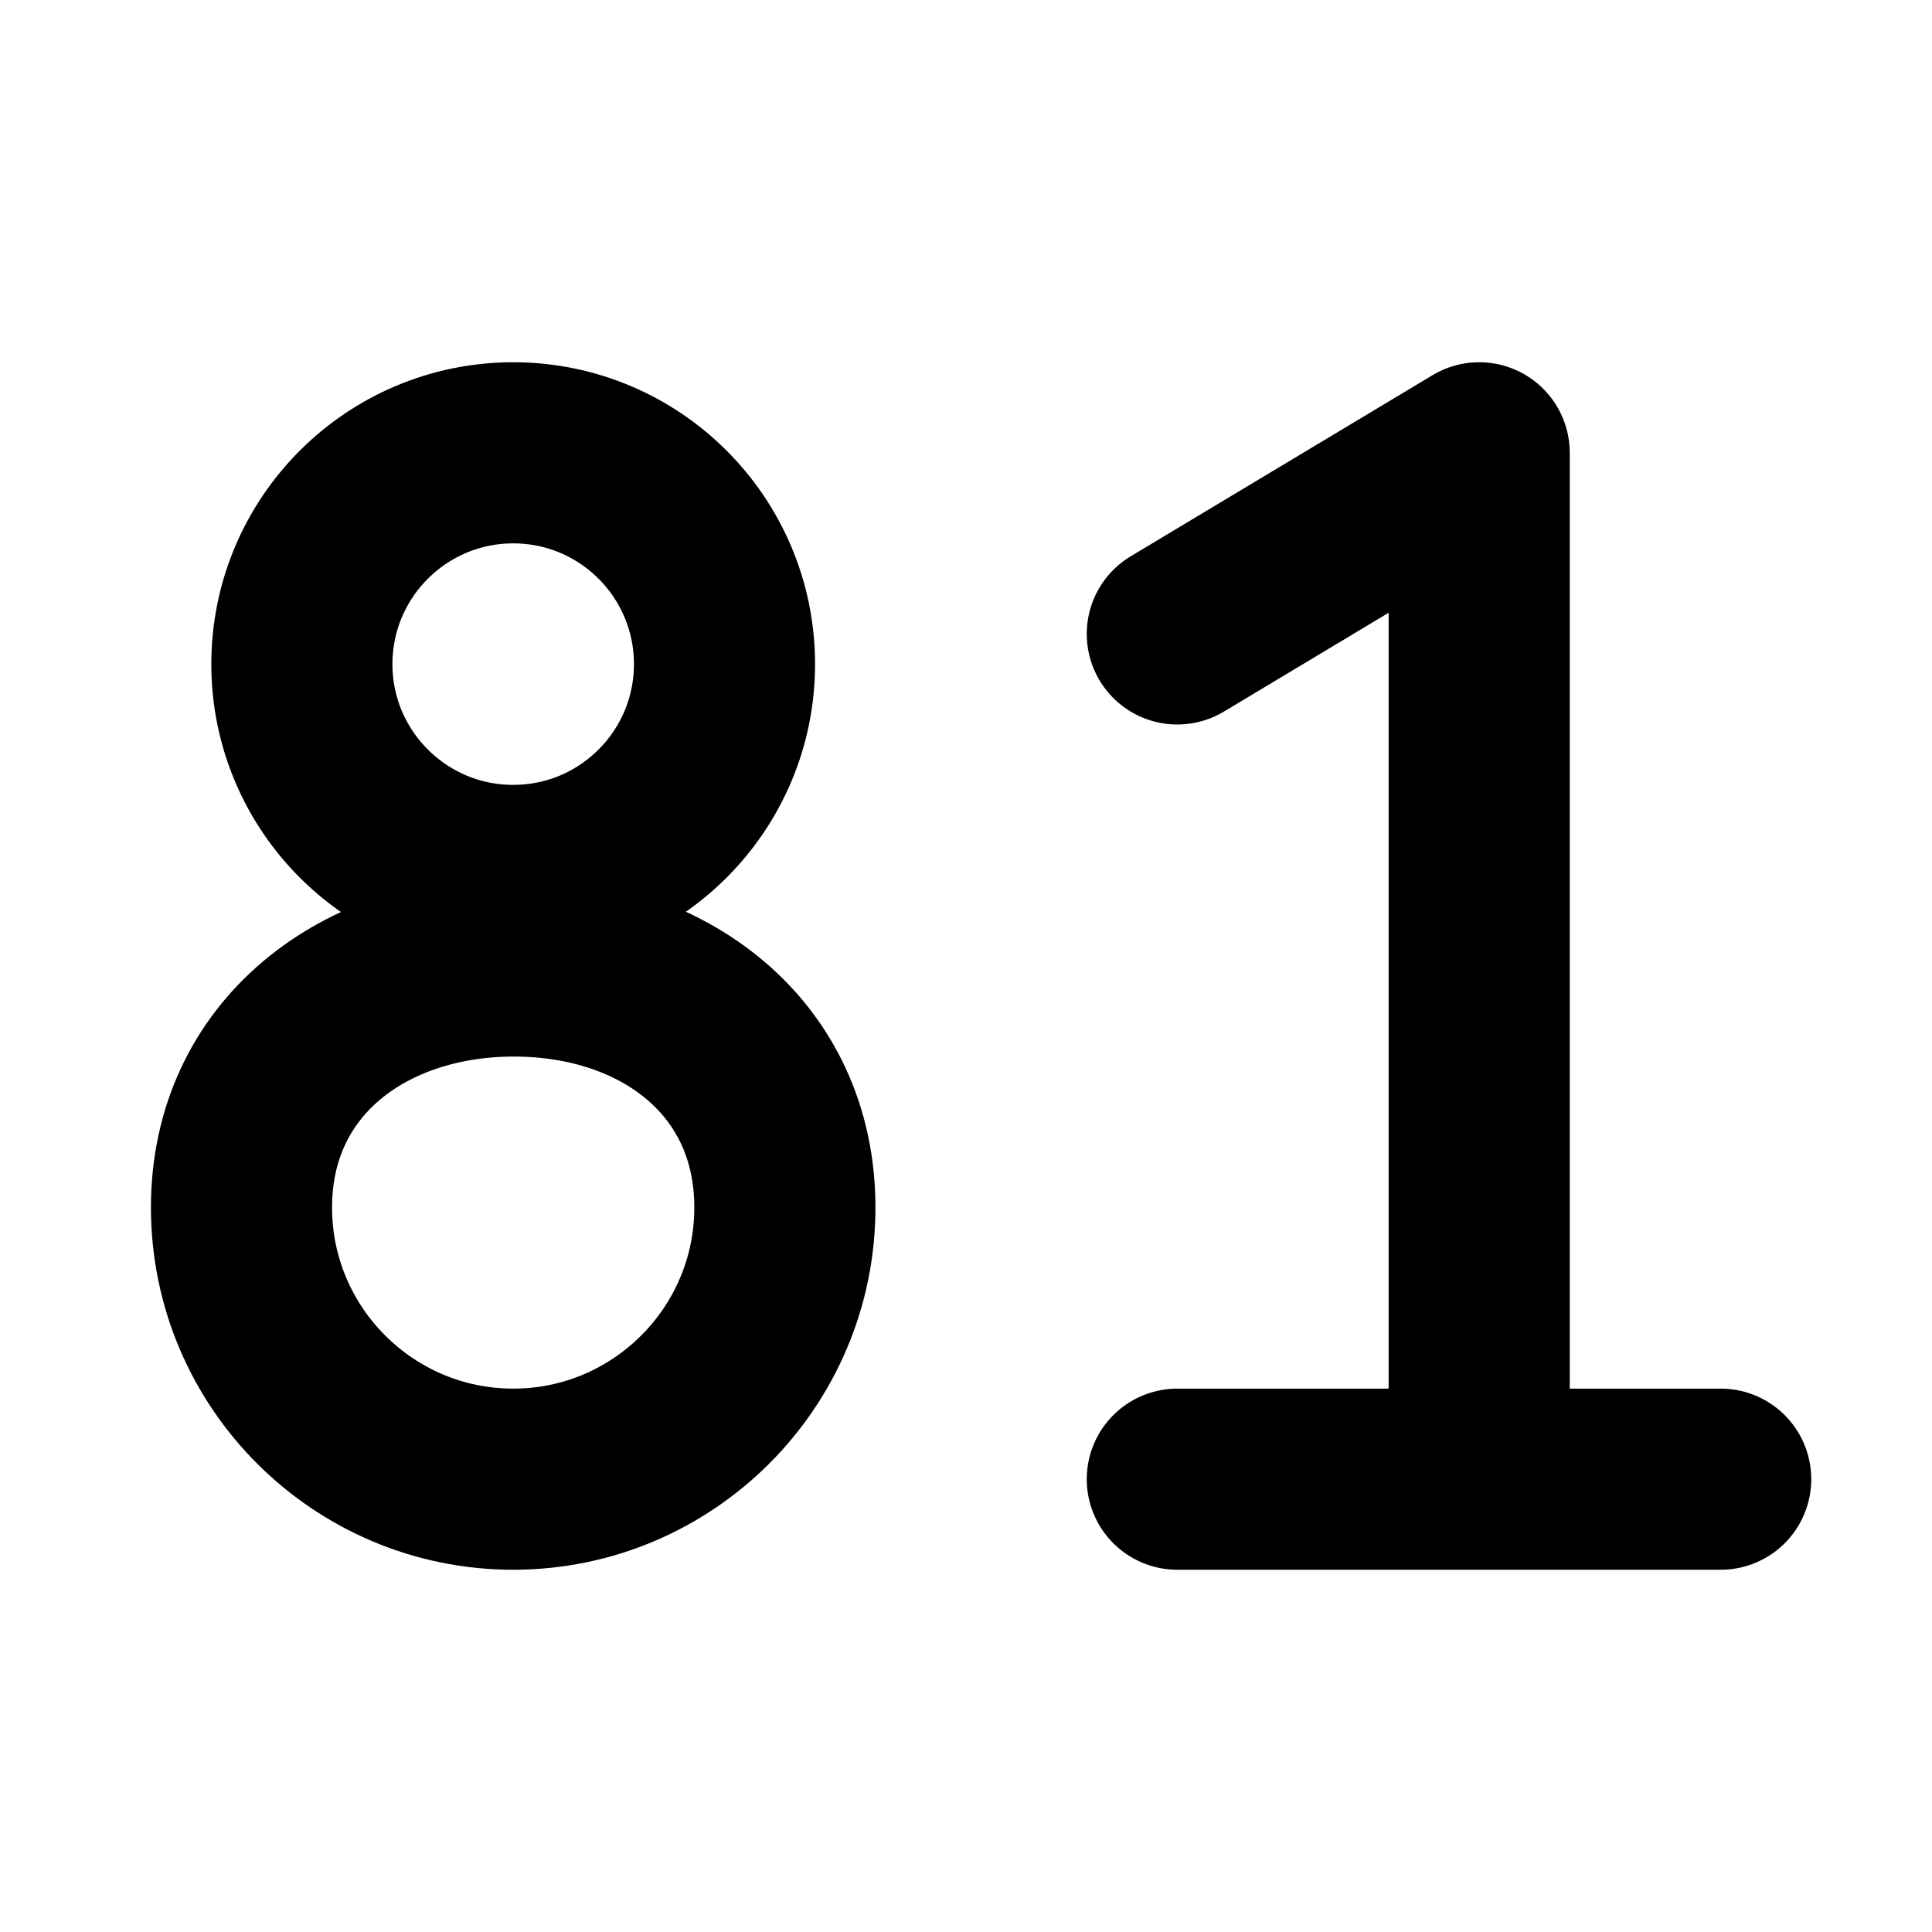 <svg  viewBox="0 0 16 16" fill="none" xmlns="http://www.w3.org/2000/svg">
<path d="M6.5 10C6.5 11.243 5.489 12.25 4.25 12.25C3.011 12.25 2 11.243 2 10C2 8.757 3.017 8 4.256 8C5.495 8 6.5 8.757 6.5 10Z" stroke="currentColor" stroke-width="1.5" stroke-linecap="round" stroke-linejoin="round"/>
<path d="M6 5.5C6 6.466 5.217 7.25 4.25 7.25C3.284 7.25 2.5 6.466 2.5 5.5C2.5 4.534 3.284 3.75 4.25 3.75C5.217 3.75 6 4.534 6 5.5Z" stroke="currentColor" stroke-width="1.5" stroke-linecap="round" stroke-linejoin="round"/>
<path d="M9.75 5.25L12.25 3.75V12.25M12.25 12.25H9.75M12.25 12.25H14.25" stroke="currentColor" stroke-width="1.5" stroke-linecap="round" stroke-linejoin="round"/>
</svg>
